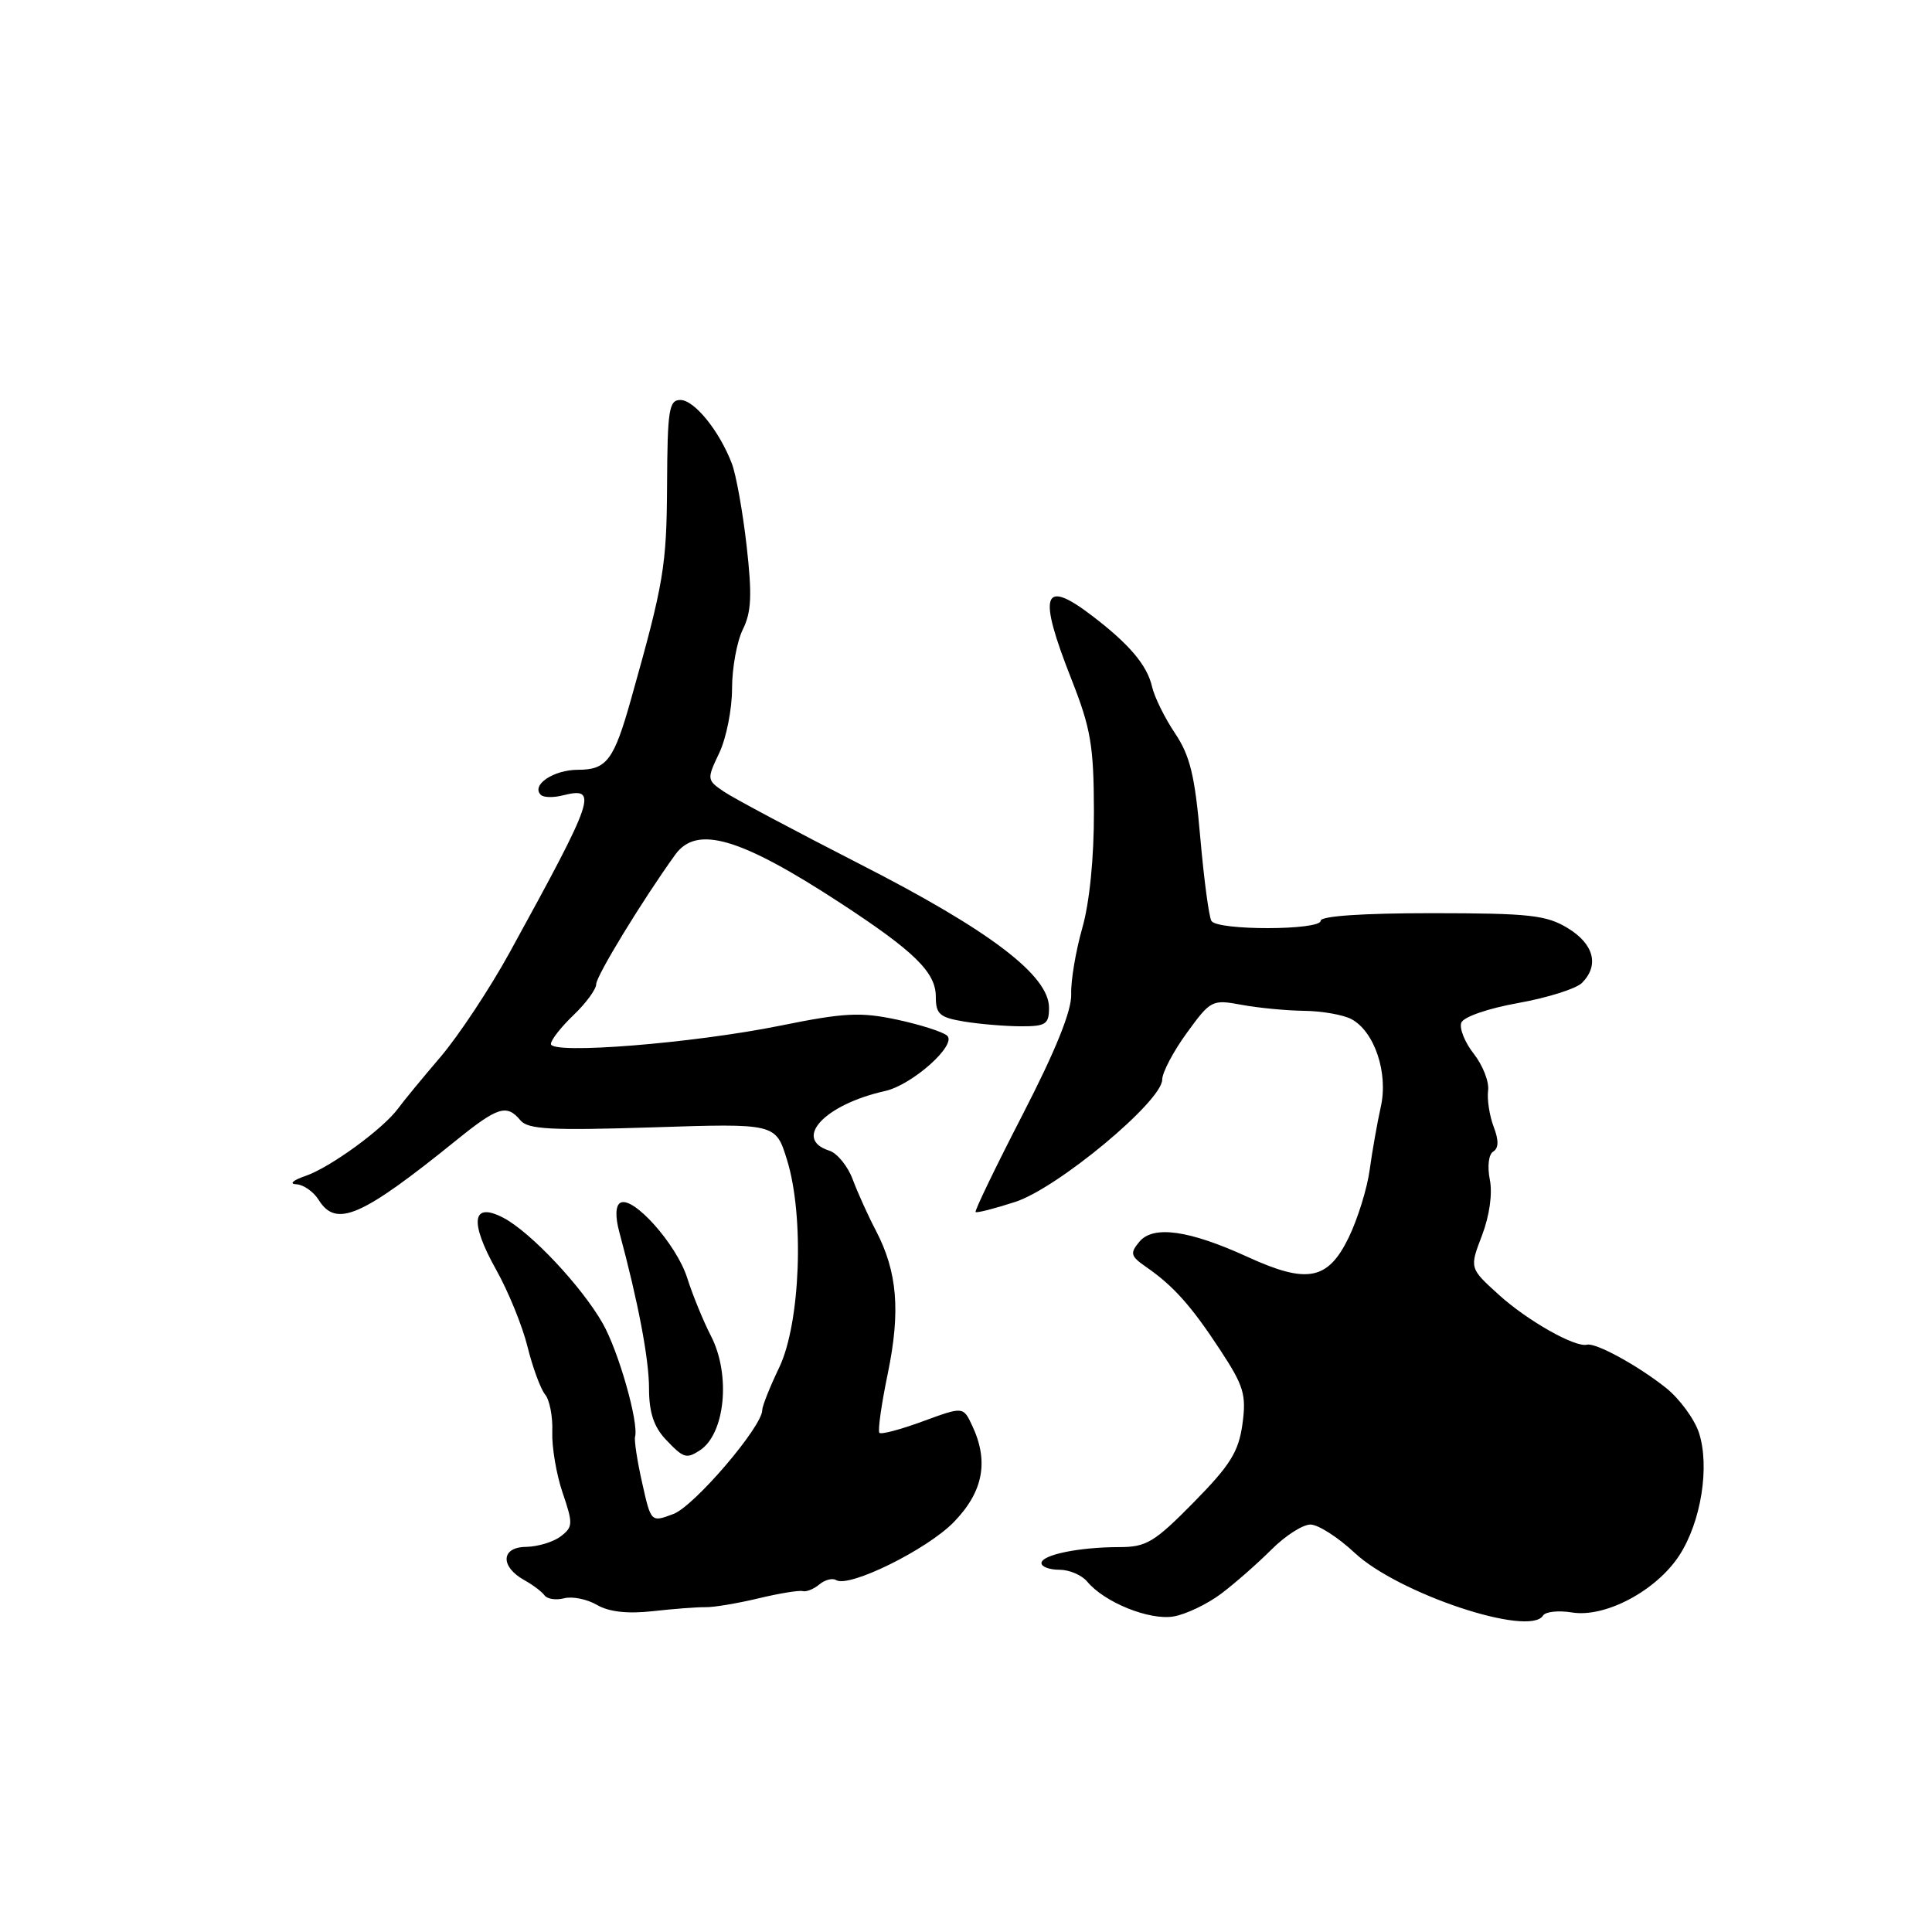 <?xml version="1.0" encoding="UTF-8" standalone="no"?>
<!DOCTYPE svg PUBLIC "-//W3C//DTD SVG 1.1//EN" "http://www.w3.org/Graphics/SVG/1.1/DTD/svg11.dtd" >
<svg xmlns="http://www.w3.org/2000/svg" xmlns:xlink="http://www.w3.org/1999/xlink" version="1.1" viewBox="0 0 256 256">
 <g >
 <path fill="currentColor"
d=" M 161.83 211.16 C 163.66 209.78 166.65 207.15 168.48 205.32 C 170.31 203.49 172.63 202.00 173.65 202.01 C 174.67 202.02 177.30 203.70 179.50 205.76 C 185.29 211.17 202.67 216.96 204.46 214.07 C 204.78 213.55 206.51 213.37 208.30 213.66 C 212.70 214.38 219.47 210.78 222.51 206.11 C 225.41 201.66 226.58 194.29 225.11 189.82 C 224.50 188.00 222.54 185.33 220.75 183.90 C 217.04 180.95 211.44 177.88 210.28 178.18 C 208.71 178.57 202.39 175.00 198.61 171.57 C 194.71 168.04 194.71 168.04 196.37 163.71 C 197.37 161.08 197.78 158.16 197.41 156.31 C 197.06 154.55 197.25 152.96 197.86 152.59 C 198.59 152.13 198.61 151.10 197.91 149.28 C 197.36 147.82 197.03 145.67 197.18 144.51 C 197.34 143.35 196.48 141.16 195.29 139.64 C 194.09 138.12 193.35 136.26 193.63 135.51 C 193.93 134.74 197.17 133.62 201.19 132.90 C 205.05 132.21 208.84 131.01 209.61 130.25 C 211.94 127.92 211.21 125.10 207.75 122.99 C 204.90 121.25 202.69 121.01 189.75 121.00 C 180.58 121.00 175.00 121.38 175.00 122.00 C 175.00 123.29 161.32 123.32 160.52 122.03 C 160.19 121.50 159.53 116.51 159.04 110.95 C 158.33 102.79 157.69 100.14 155.70 97.17 C 154.34 95.15 152.97 92.37 152.65 90.98 C 152.00 88.14 149.64 85.35 144.68 81.57 C 138.15 76.59 137.49 78.65 141.97 90.00 C 144.54 96.52 144.93 98.80 144.95 107.50 C 144.97 113.66 144.37 119.61 143.40 123.00 C 142.54 126.03 141.88 129.95 141.94 131.72 C 142.02 133.89 139.92 139.11 135.53 147.64 C 131.93 154.62 129.12 160.45 129.27 160.60 C 129.42 160.75 131.78 160.15 134.52 159.26 C 140.14 157.44 154.00 145.91 154.00 143.05 C 154.00 142.12 155.46 139.34 157.25 136.88 C 160.41 132.52 160.61 132.42 164.50 133.14 C 166.70 133.55 170.44 133.91 172.82 133.94 C 175.19 133.97 178.00 134.47 179.07 135.04 C 182.13 136.68 183.98 142.18 182.96 146.67 C 182.49 148.78 181.83 152.53 181.49 155.00 C 181.16 157.47 179.90 161.53 178.70 164.00 C 175.95 169.63 173.21 170.16 165.34 166.56 C 157.57 163.00 152.80 162.33 150.97 164.54 C 149.70 166.07 149.80 166.44 151.87 167.88 C 155.49 170.39 157.85 173.03 161.69 178.89 C 164.82 183.66 165.16 184.80 164.63 188.71 C 164.12 192.37 163.02 194.14 158.18 199.06 C 152.95 204.37 151.90 205.00 148.29 205.00 C 142.98 205.00 138.00 206.03 138.00 207.12 C 138.00 207.61 139.07 208.00 140.38 208.00 C 141.69 208.00 143.35 208.71 144.07 209.58 C 146.35 212.33 152.31 214.73 155.50 214.19 C 157.15 213.91 160.00 212.54 161.83 211.16 Z  M 93.50 212.96 C 94.60 212.98 97.75 212.45 100.50 211.79 C 103.25 211.13 105.88 210.70 106.36 210.83 C 106.83 210.96 107.82 210.57 108.56 209.95 C 109.30 209.33 110.31 209.07 110.79 209.37 C 112.50 210.43 122.84 205.33 126.39 201.68 C 130.29 197.66 131.06 193.64 128.81 188.88 C 127.63 186.37 127.63 186.37 122.29 188.33 C 119.36 189.41 116.77 190.10 116.53 189.86 C 116.29 189.62 116.79 186.08 117.64 181.98 C 119.34 173.74 118.91 168.52 116.06 163.06 C 115.03 161.10 113.65 158.05 112.99 156.28 C 112.33 154.51 110.93 152.80 109.89 152.47 C 105.01 150.92 109.27 146.35 117.26 144.57 C 120.87 143.77 126.84 138.44 125.50 137.23 C 124.95 136.73 121.97 135.78 118.87 135.11 C 114.02 134.08 111.90 134.18 103.37 135.91 C 91.79 138.25 73.00 139.75 73.00 138.33 C 73.00 137.80 74.35 136.08 76.00 134.50 C 77.65 132.92 79.00 131.08 79.00 130.41 C 79.00 129.32 85.13 119.27 89.47 113.25 C 92.32 109.29 98.07 110.98 111.38 119.67 C 121.17 126.07 124.00 128.84 124.00 132.06 C 124.00 134.38 124.50 134.82 127.75 135.36 C 129.81 135.70 133.19 135.98 135.25 135.99 C 138.58 136.00 139.00 135.72 139.00 133.52 C 139.00 129.26 131.17 123.30 114.10 114.58 C 105.41 110.13 97.24 105.79 95.96 104.92 C 93.65 103.36 93.64 103.27 95.31 99.76 C 96.24 97.80 97.00 93.97 97.00 91.25 C 97.00 88.53 97.64 85.00 98.43 83.40 C 99.57 81.09 99.67 78.84 98.93 72.32 C 98.42 67.82 97.54 62.92 96.98 61.44 C 95.33 57.11 92.01 53.00 90.15 53.00 C 88.64 53.00 88.44 54.32 88.39 64.25 C 88.33 75.03 87.97 77.20 83.61 92.67 C 81.34 100.74 80.39 102.00 76.59 102.00 C 73.35 102.00 70.35 104.02 71.66 105.32 C 72.01 105.68 73.31 105.71 74.54 105.40 C 79.34 104.20 78.89 105.53 67.53 126.21 C 64.89 131.01 60.77 137.23 58.37 140.05 C 55.96 142.87 53.43 145.94 52.75 146.88 C 50.77 149.58 43.78 154.68 40.50 155.81 C 38.83 156.38 38.27 156.88 39.24 156.92 C 40.20 156.96 41.55 157.90 42.23 159.00 C 44.55 162.71 47.87 161.27 60.50 151.06 C 65.97 146.64 67.15 146.28 68.96 148.45 C 69.96 149.65 72.98 149.81 86.48 149.38 C 102.79 148.85 102.79 148.85 104.28 153.68 C 106.60 161.15 106.06 175.32 103.25 181.20 C 102.01 183.78 101.00 186.32 101.00 186.85 C 101.00 189.04 91.99 199.58 89.23 200.61 C 86.26 201.73 86.26 201.73 85.09 196.49 C 84.44 193.61 84.02 190.86 84.15 190.38 C 84.65 188.49 81.96 179.04 79.87 175.37 C 77.09 170.47 70.33 163.28 66.73 161.38 C 62.54 159.18 62.16 161.84 65.74 168.24 C 67.36 171.13 69.24 175.74 69.91 178.49 C 70.59 181.23 71.64 184.06 72.23 184.78 C 72.83 185.50 73.26 187.73 73.18 189.73 C 73.11 191.73 73.72 195.37 74.55 197.80 C 75.95 201.91 75.93 202.34 74.28 203.59 C 73.30 204.33 71.23 204.95 69.68 204.97 C 66.36 205.01 66.26 207.60 69.50 209.39 C 70.60 210.00 71.79 210.90 72.15 211.39 C 72.50 211.88 73.67 212.06 74.75 211.78 C 75.82 211.50 77.78 211.89 79.10 212.66 C 80.71 213.59 83.15 213.86 86.50 213.49 C 89.25 213.18 92.40 212.94 93.50 212.96 Z  M 92.69 192.21 C 96.09 190.05 96.87 182.15 94.19 176.99 C 93.20 175.07 91.78 171.61 91.05 169.31 C 89.63 164.85 83.84 158.37 82.18 159.39 C 81.56 159.77 81.51 161.21 82.06 163.25 C 84.56 172.51 86.00 180.08 86.00 184.00 C 86.00 187.11 86.63 189.04 88.17 190.69 C 90.55 193.21 90.92 193.34 92.69 192.21 Z "/>
</g>
</svg>